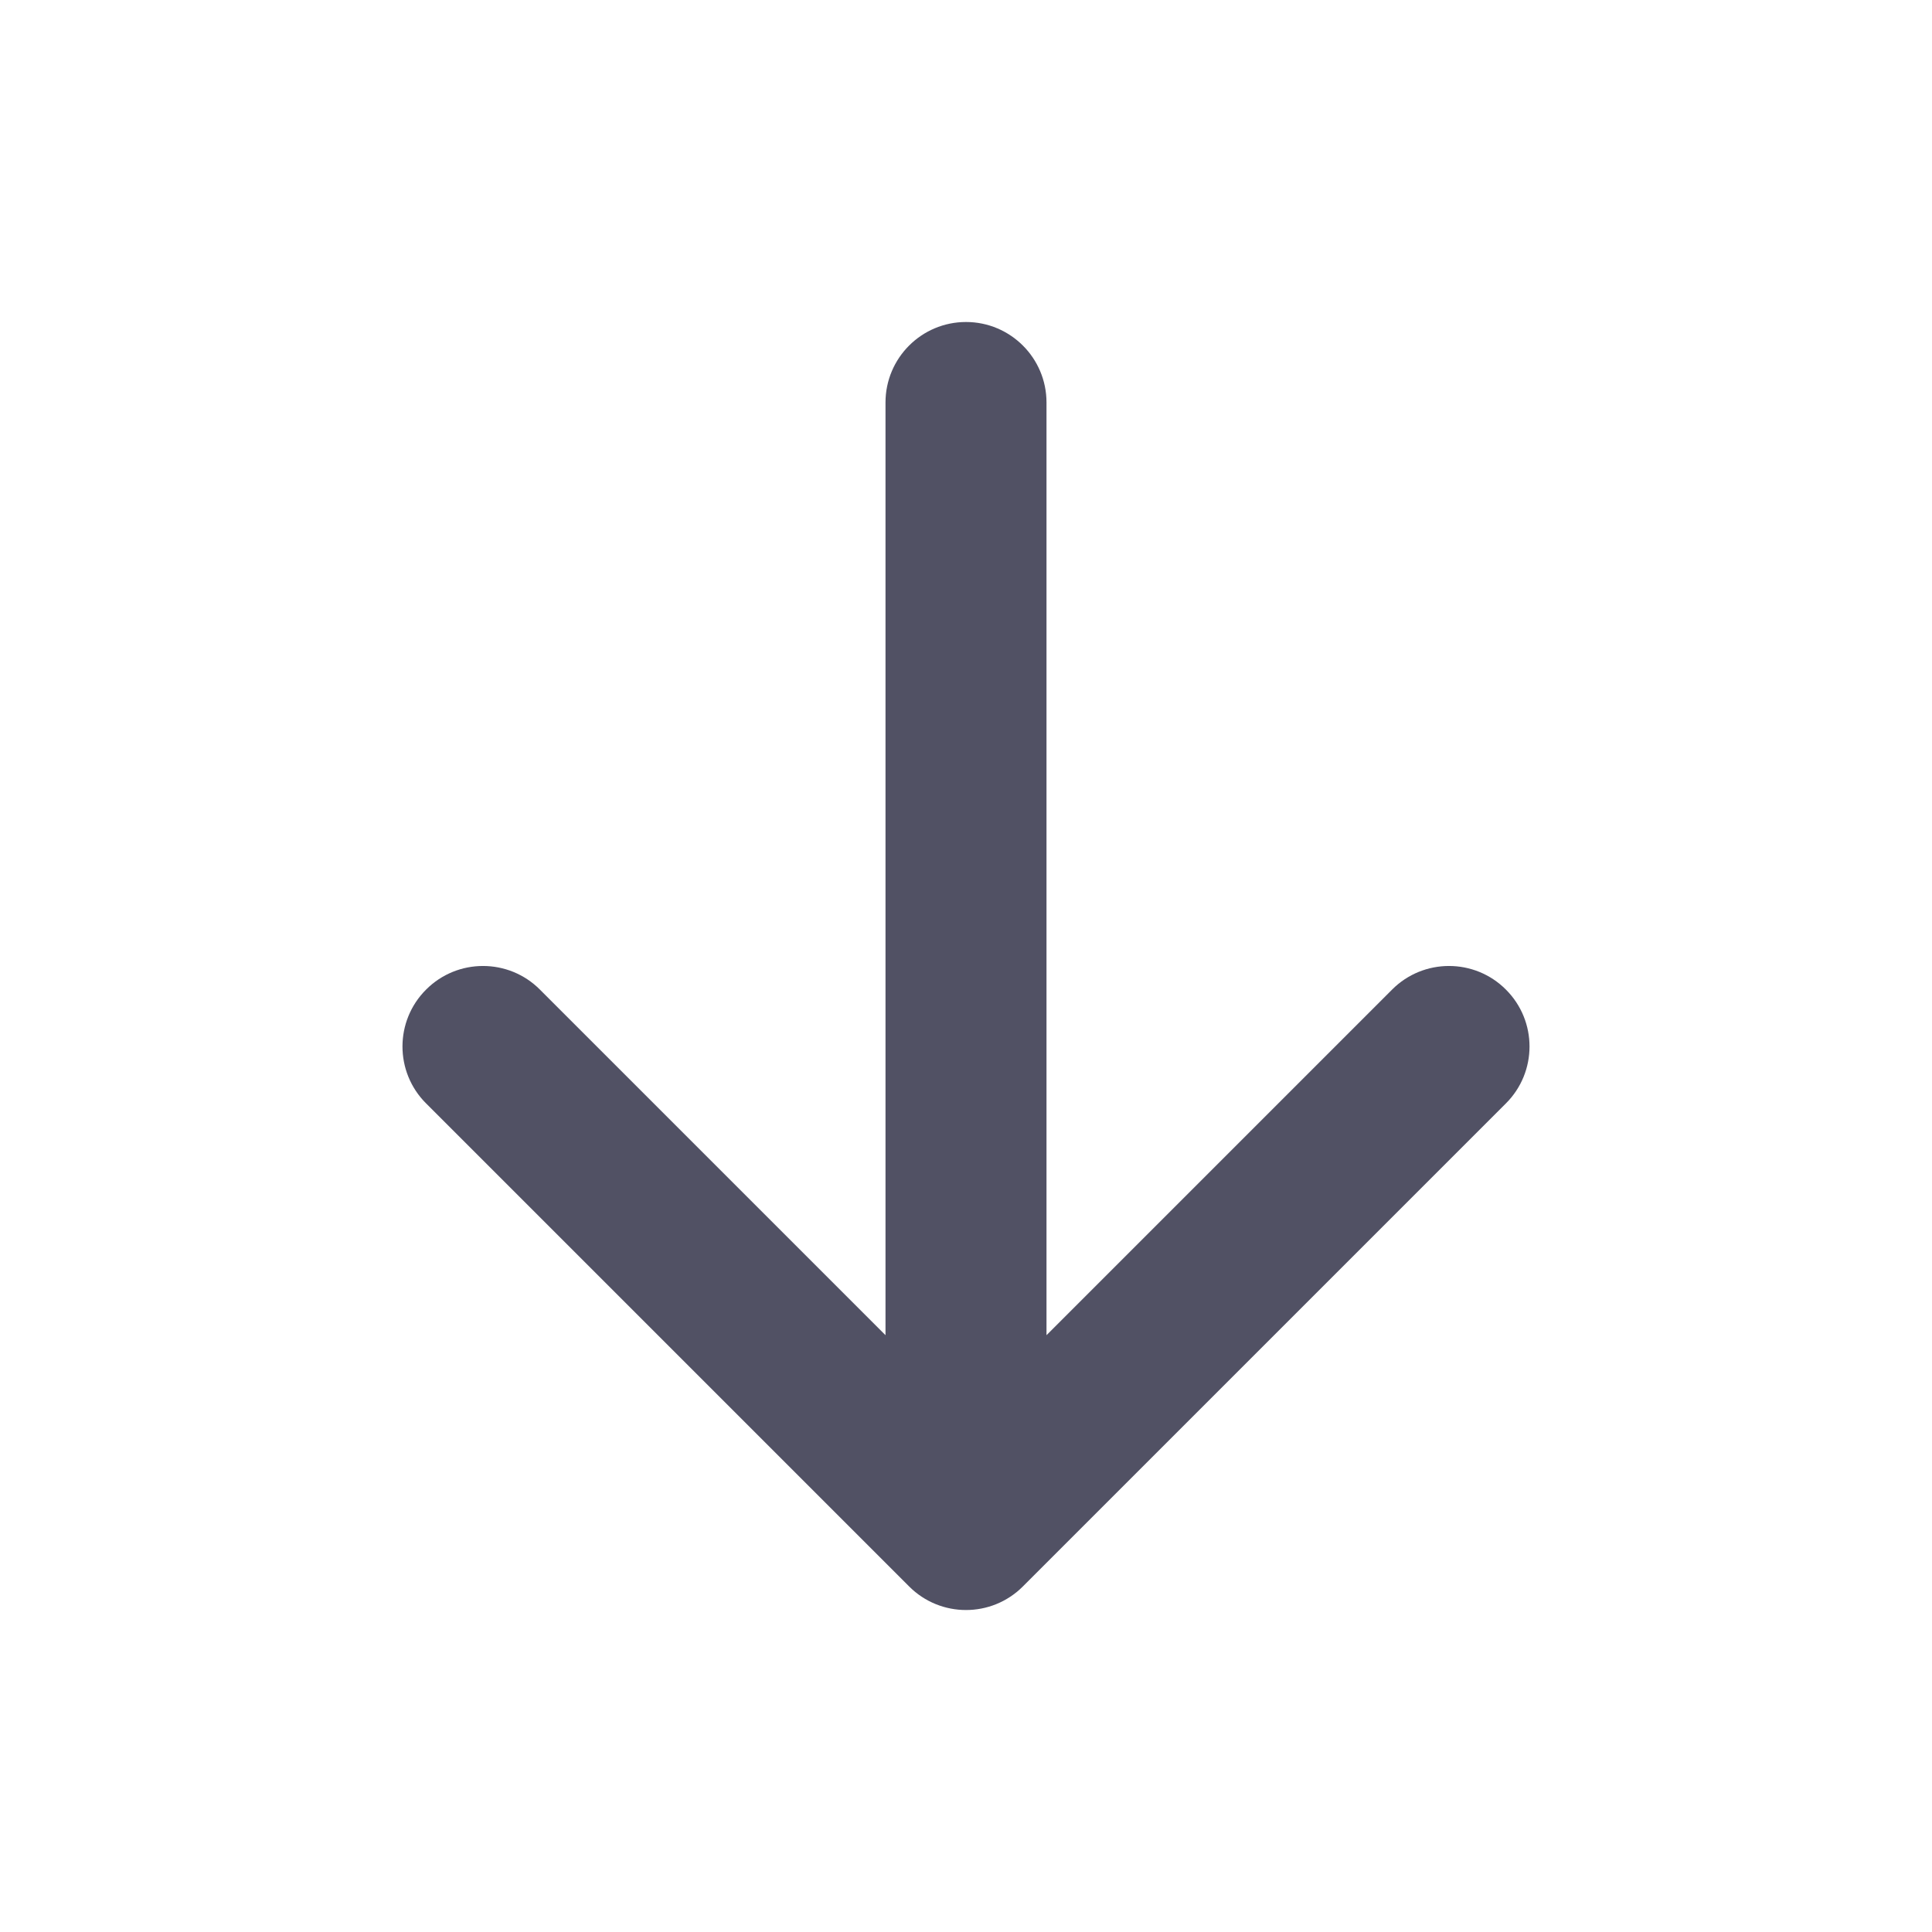 <svg xmlns="http://www.w3.org/2000/svg" viewBox="0 0 24 24" height="24" width="24"><g xmlns="http://www.w3.org/2000/svg" transform="matrix(-1 0 0 -1 24 24)"><g xmlns="http://www.w3.org/2000/svg" transform="matrix(0 1 -1 0 24 -0)"><path d="M11.707 5.293C11.317 4.902 10.683 4.902 10.293 5.293L4.293 11.293C3.902 11.683 3.902 12.317 4.293 12.707L10.293 18.707C10.683 19.098 11.317 19.098 11.707 18.707C12.098 18.317 12.098 17.683 11.707 17.293L7.414 13H19C19.552 13 20 12.552 20 12C20 11.448 19.552 11 19 11H7.414L11.707 6.707C12.098 6.317 12.098 5.683 11.707 5.293Z" fill="#515164" /></g></g></svg>